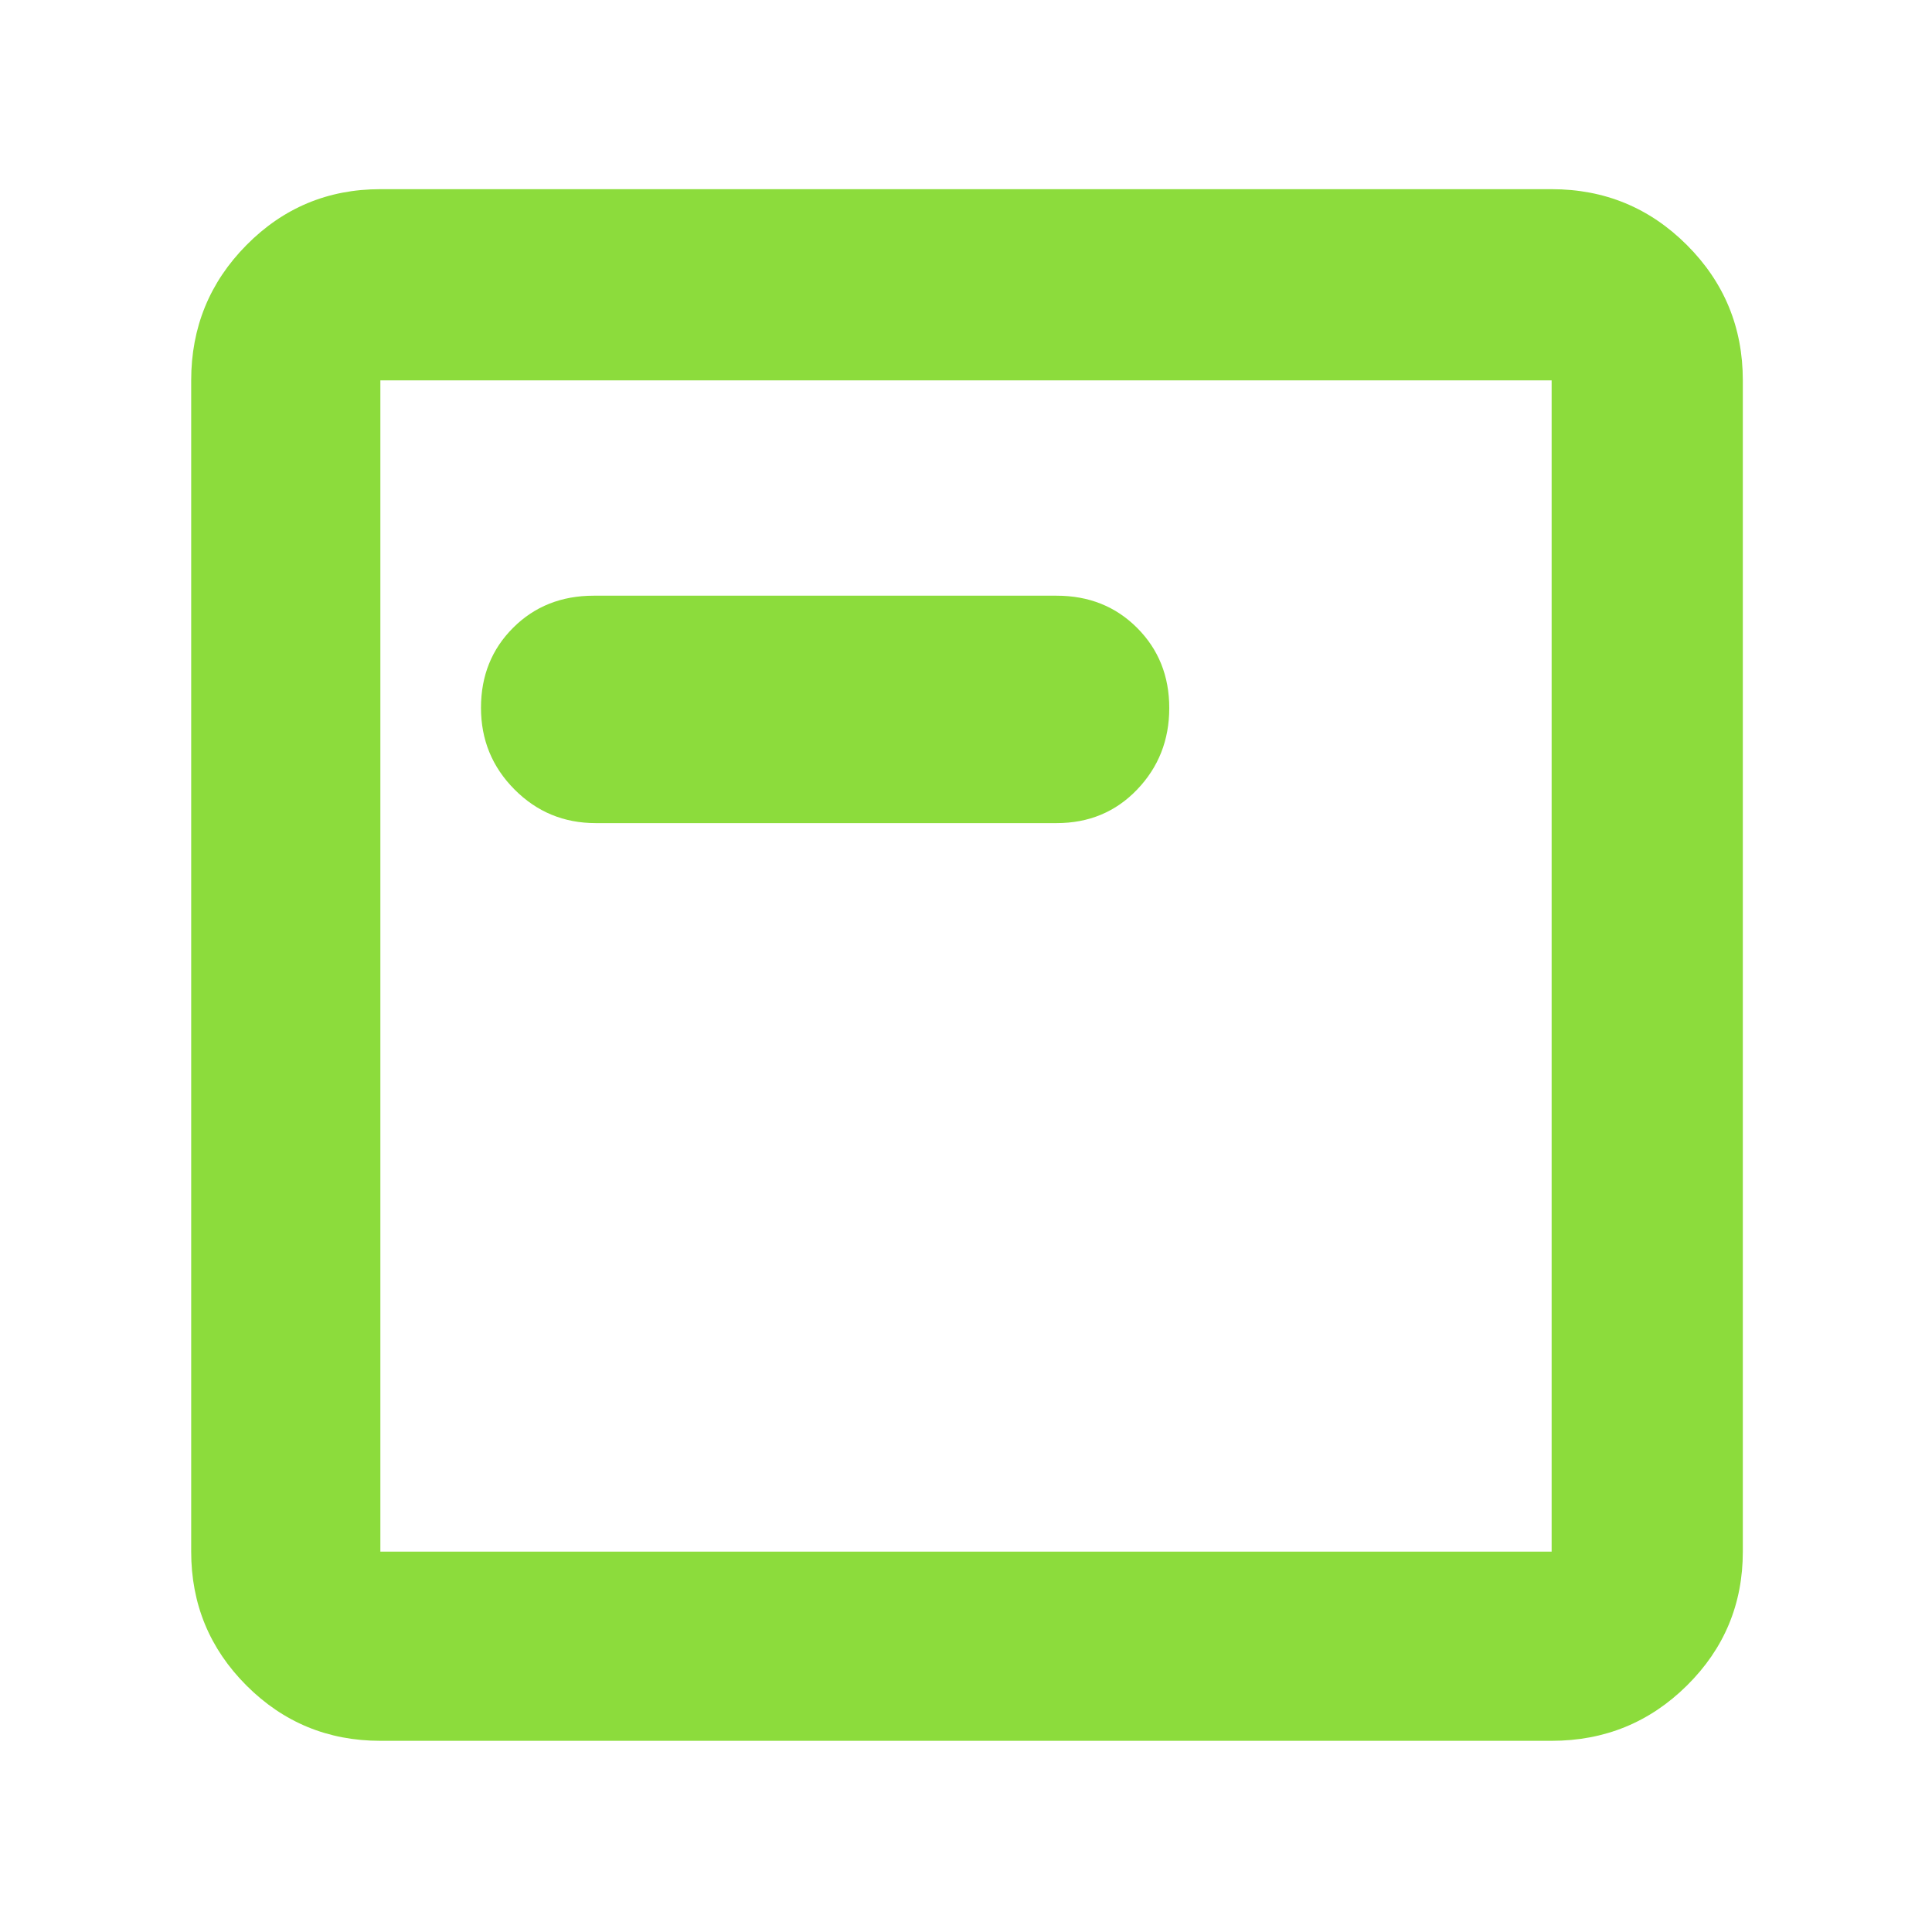 <svg xmlns="http://www.w3.org/2000/svg" height="48" viewBox="0 -960 960 960" width="48"><path fill="rgb(140, 220, 60)" d="M189-95q-39.05 0-66.53-27.47Q95-149.95 95-189v-582q0-39.46 27.47-67.23Q149.95-866 189-866h582q39.46 0 67.23 27.77Q866-810.46 866-771v582q0 39.05-27.77 66.53Q810.46-95 771-95H189Zm0-94h582v-582H189v582Zm0-582v582-582Zm107 220h229q24.08 0 40.04-16.68Q581-584.35 581-608.18 581-632 565.04-648T525-664H295q-24.08 0-40.04 15.94T239-608.29q0 23.82 16.63 40.55Q272.25-551 296-551Z"/></svg>